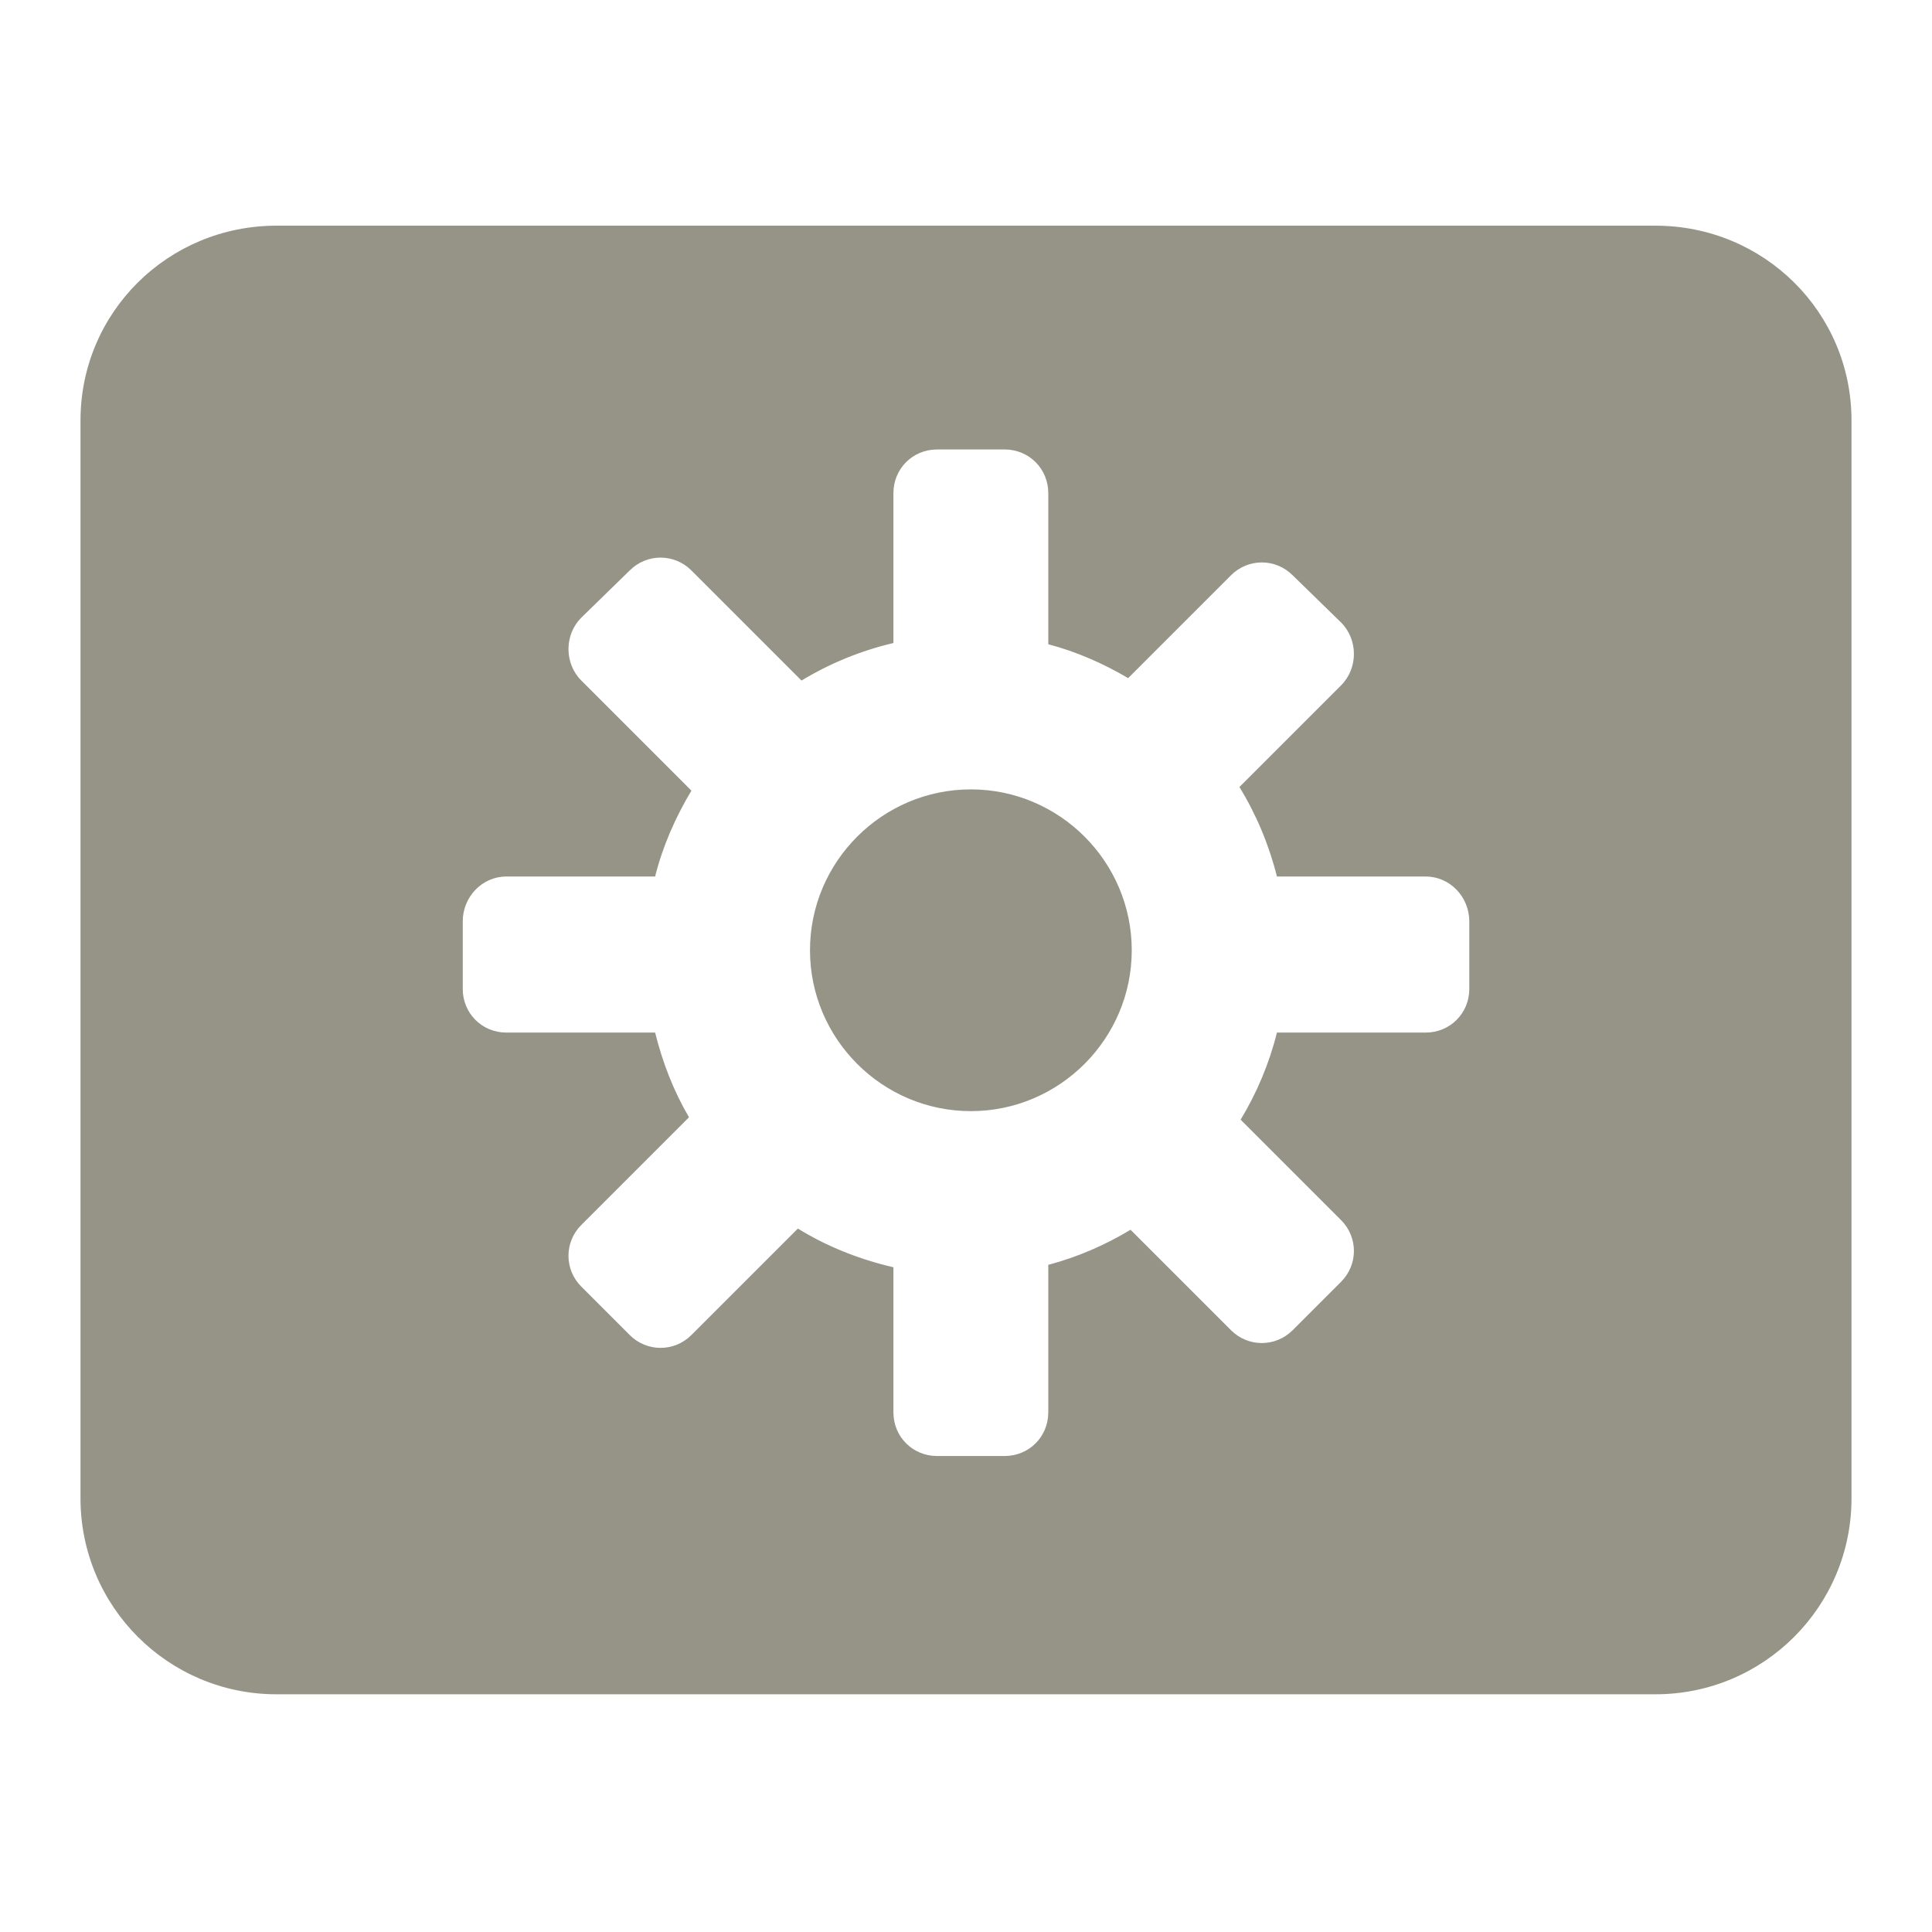 <?xml version="1.0" encoding="UTF-8" standalone="no"?>
<!-- Created with Inkscape (http://www.inkscape.org/) -->

<svg
   xmlns:dc="http://purl.org/dc/elements/1.1/"
   xmlns:cc="http://creativecommons.org/ns#"
   xmlns:rdf="http://www.w3.org/1999/02/22-rdf-syntax-ns#"
   xmlns:svg="http://www.w3.org/2000/svg"
   xmlns="http://www.w3.org/2000/svg"
   xmlns:xlink="http://www.w3.org/1999/xlink"
   xmlns:sodipodi="http://sodipodi.sourceforge.net/DTD/sodipodi-0.dtd"
   xmlns:inkscape="http://www.inkscape.org/namespaces/inkscape"
   version="1.0"
   width="48"
   height="48"
   id="svg2"
   inkscape:version="0.47pre4 r22446"
   sodipodi:docname="gnome-do.svg">
    
  
  
  
  
  <filter>
    </filter>
  <linearGradient
     id="linearGradient4321">
    <stop
       style="stop-color:#969487;stop-opacity:1.0;"
       offset="0"
       id="stop1" />
    <stop
       style="stop-color:#969487;stop-opacity:1.0;"
       offset="1"
       id="stop2" />
  </linearGradient>
  <linearGradient
     inkscape:collect="always"
     xlink:href="#linearGradient4321"
     id="linearGradient1234"
     x1="0%"
     y1="50%"
     x2="100%"
     y2="50%" />
<defs
     id="defs5">
  </defs>
  <path
     d="M 6.869,5.607 C 4.178,5.607 2,7.756 2,10.446 l 0,26.779 c 0,2.69 2.178,4.869 4.869,4.869 l 34.262,0 c 2.69,0 4.869,-2.178 4.869,-4.869 L 46,10.446 C 46,7.756 43.822,5.607 41.131,5.607 l -34.262,0 z m 16.41,5.56 1.683,0 c 0.603,0 1.082,0.479 1.082,1.082 l 0,3.757 c 0.709,0.188 1.367,0.478 1.984,0.842 l 2.555,-2.555 c 0.426,-0.426 1.107,-0.426 1.533,0 l 1.202,1.172 c 0.426,0.426 0.426,1.137 0,1.563 l -2.525,2.525 c 0.417,0.679 0.733,1.431 0.932,2.224 l 3.697,0 c 0.603,0 1.082,0.509 1.082,1.112 l 0,1.683 c 0,0.603 -0.479,1.082 -1.082,1.082 l -3.697,0 c -0.193,0.775 -0.5,1.497 -0.902,2.164 l 2.495,2.495 c 0.426,0.426 0.426,1.107 0,1.533 l -1.202,1.202 c -0.426,0.426 -1.107,0.426 -1.533,0 l -2.495,-2.495 c -0.633,0.381 -1.312,0.677 -2.044,0.872 l 0,3.667 c 0,0.603 -0.479,1.082 -1.082,1.082 l -1.683,0 c -0.603,2e-6 -1.082,-0.479 -1.082,-1.082 l 0,-3.607 c -0.85,-0.198 -1.653,-0.516 -2.374,-0.962 l -2.645,2.645 c -0.426,0.426 -1.107,0.426 -1.533,0 l -1.202,-1.202 c -0.426,-0.426 -0.426,-1.107 0,-1.533 l 2.675,-2.675 c -0.381,-0.648 -0.655,-1.356 -0.842,-2.104 l -3.697,0 c -0.603,0 -1.082,-0.479 -1.082,-1.082 l 0,-1.683 c 0,-0.603 0.479,-1.112 1.082,-1.112 l 3.697,0 c 0.191,-0.762 0.509,-1.477 0.902,-2.134 l -2.735,-2.735 c -0.426,-0.426 -0.426,-1.137 0,-1.563 l 1.202,-1.172 c 0.426,-0.426 1.107,-0.426 1.533,0 l 2.735,2.735 c 0.702,-0.424 1.463,-0.74 2.284,-0.932 l 0,-3.727 c 0,-0.603 0.479,-1.082 1.082,-1.082 z m 0.842,8.445 c -2.201,0 -3.997,1.796 -3.997,3.997 0,2.201 1.796,3.997 3.997,3.997 2.201,0 3.997,-1.796 3.997,-3.997 0,-2.201 -1.796,-3.997 -3.997,-3.997 z"
     id="rect2384"
     style="fill:url(#linearGradient1234);fill-opacity:1;fill-rule:nonzero;stroke:none;filter:url(#filter1111)" />
</svg>
